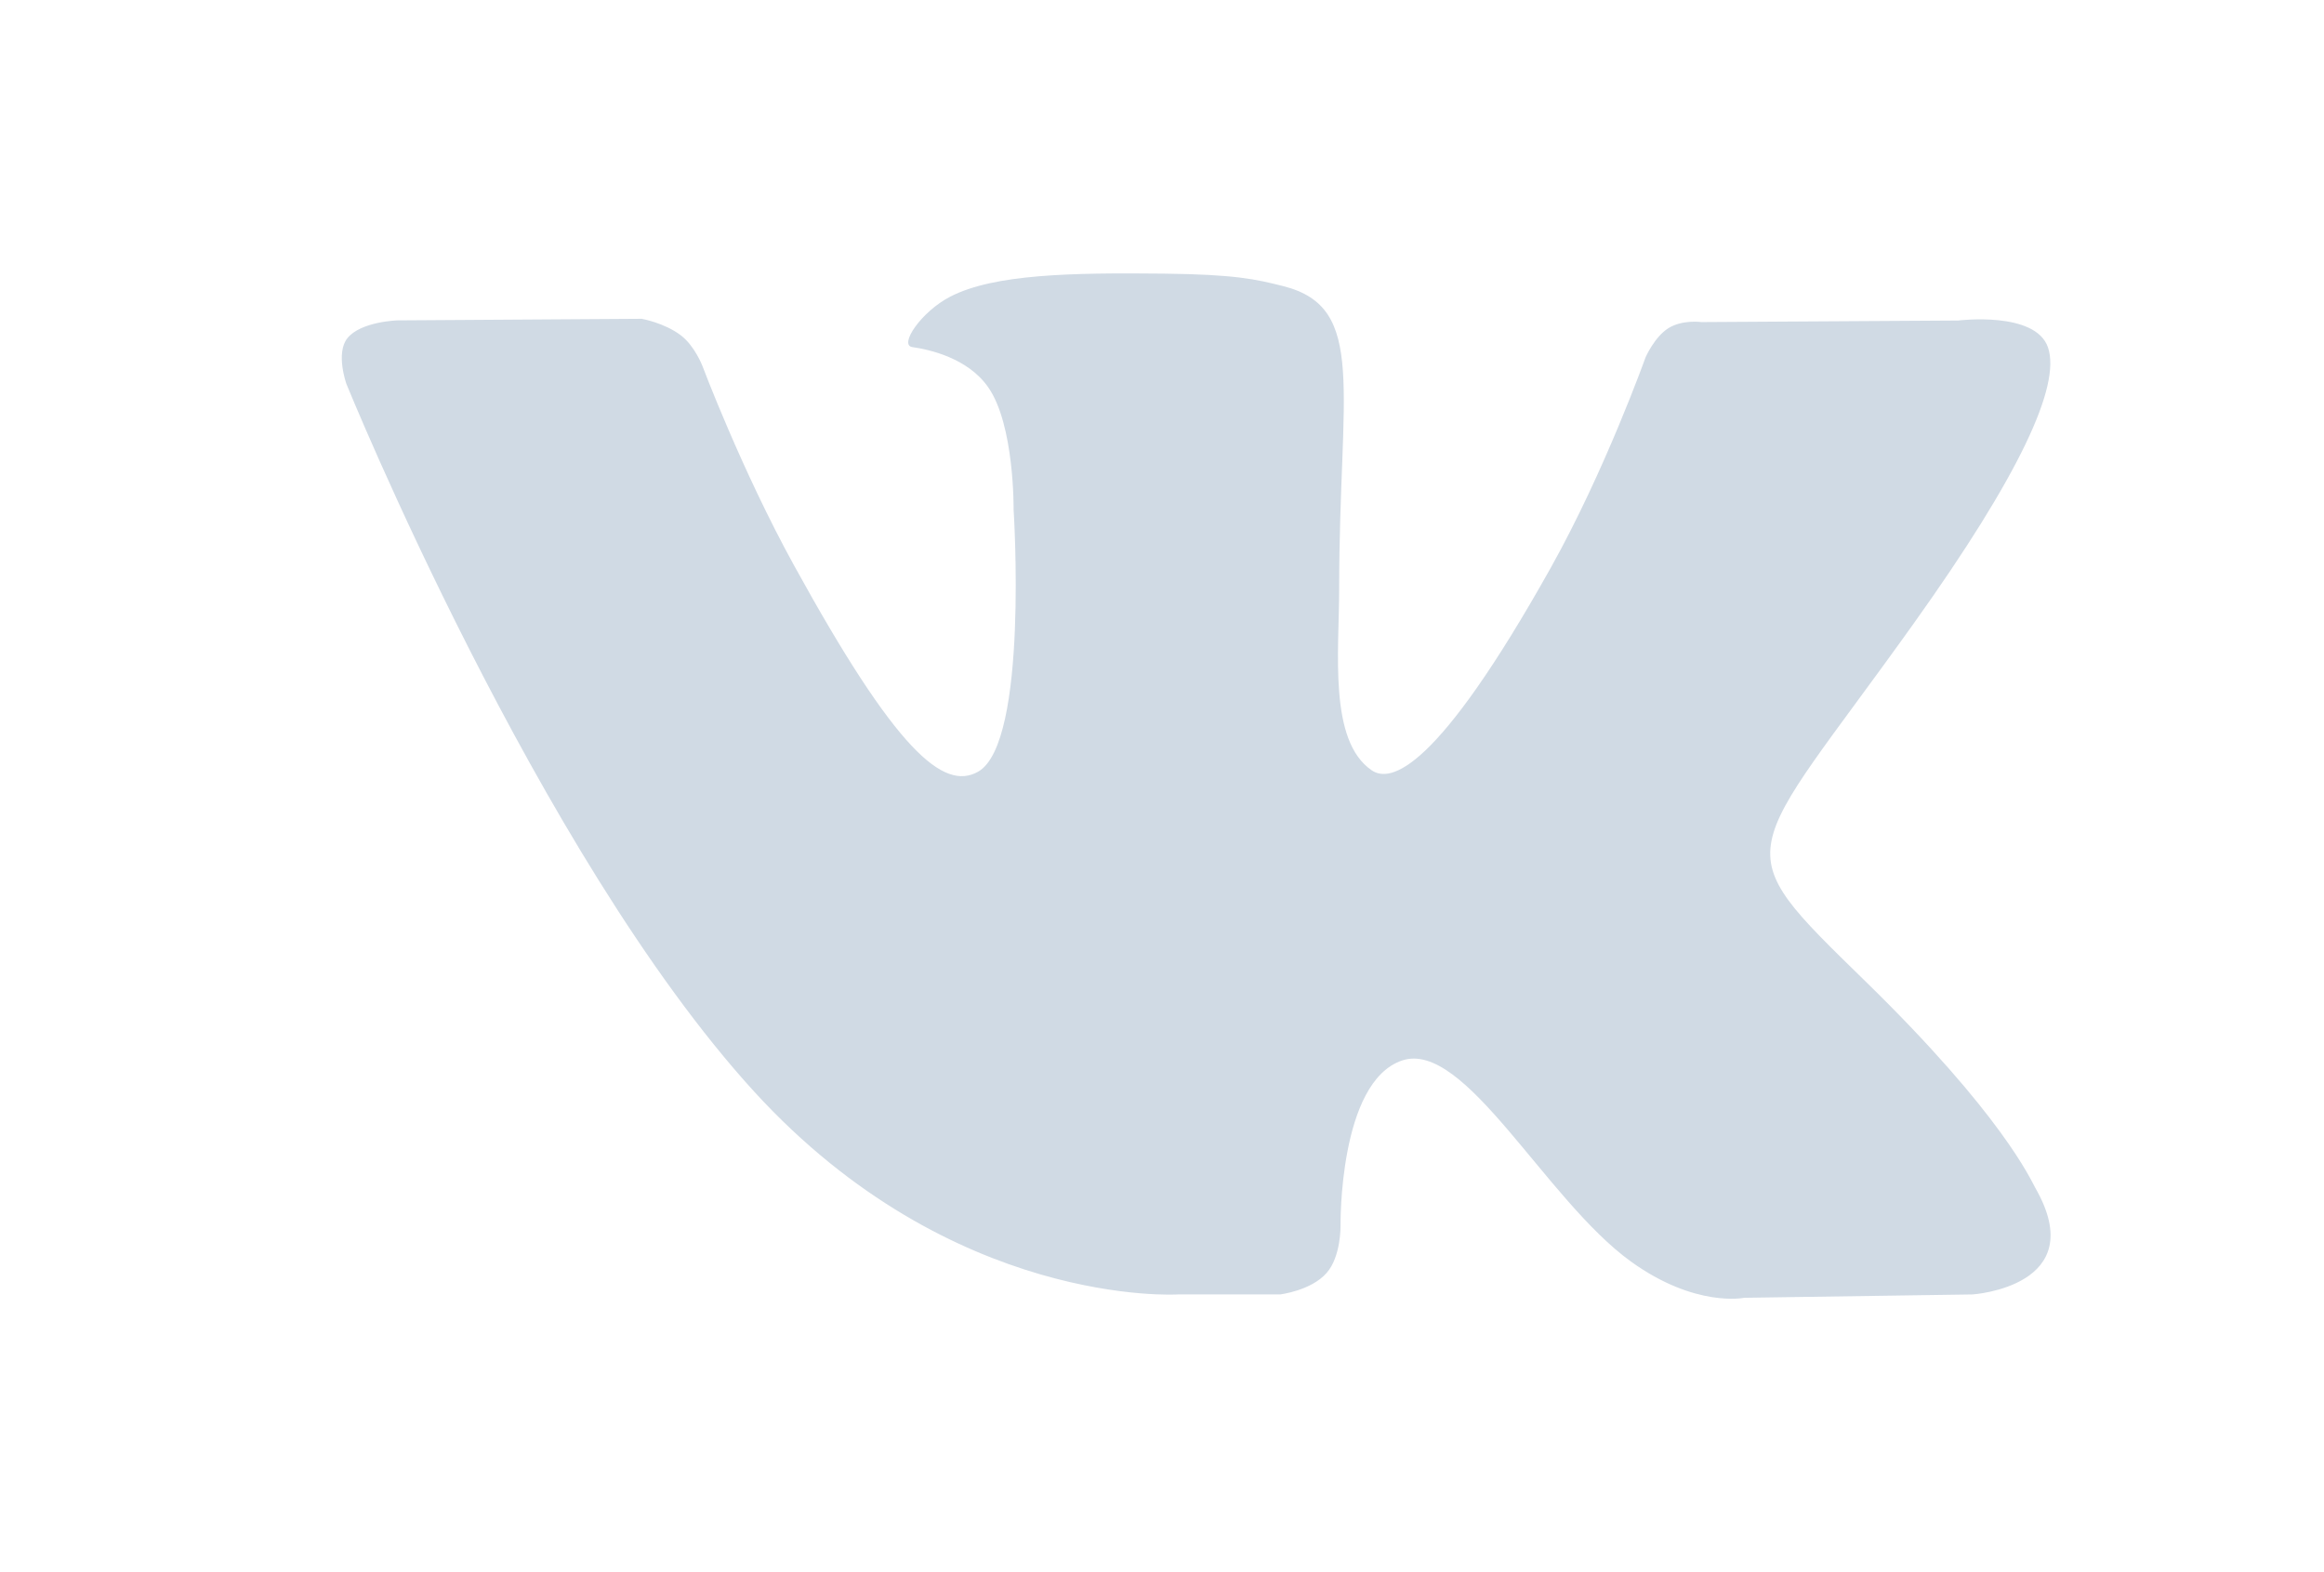 <svg width="34" height="23" viewBox="0 0 34 23" fill="none" xmlns="http://www.w3.org/2000/svg">
<path d="M17.233 18.937H18.726C18.726 18.937 19.178 18.884 19.408 18.623C19.62 18.383 19.612 17.933 19.612 17.933C19.612 17.933 19.583 15.825 20.514 15.514C21.431 15.208 22.61 17.552 23.858 18.454C24.802 19.136 25.519 18.986 25.519 18.986L28.858 18.937C28.858 18.937 30.605 18.823 29.777 17.379C29.71 17.261 29.294 16.311 27.294 14.359C25.2 12.315 25.482 12.647 28.004 9.112C29.54 6.96 30.154 5.645 29.962 5.083C29.779 4.547 28.649 4.689 28.649 4.689L24.892 4.712C24.892 4.712 24.614 4.672 24.407 4.802C24.205 4.93 24.075 5.226 24.075 5.226C24.075 5.226 23.48 6.892 22.686 8.309C21.012 11.298 20.342 11.455 20.069 11.27C19.433 10.838 19.592 9.531 19.592 8.604C19.592 5.707 20.009 4.5 18.778 4.187C18.369 4.084 18.069 4.015 17.023 4.003C15.682 3.989 14.546 4.008 13.904 4.339C13.476 4.559 13.146 5.05 13.348 5.078C13.596 5.113 14.159 5.237 14.457 5.665C14.843 6.215 14.829 7.454 14.829 7.454C14.829 7.454 15.051 10.864 14.312 11.288C13.804 11.579 13.109 10.985 11.617 8.272C10.852 6.884 10.274 5.348 10.274 5.348C10.274 5.348 10.163 5.062 9.965 4.909C9.724 4.723 9.387 4.664 9.387 4.664L5.814 4.687C5.814 4.687 5.278 4.703 5.082 4.948C4.907 5.167 5.068 5.617 5.068 5.617C5.068 5.617 7.865 12.497 11.03 15.966C13.935 19.145 17.233 18.937 17.233 18.937Z" fill="#D0DAE4"/>
</svg>

